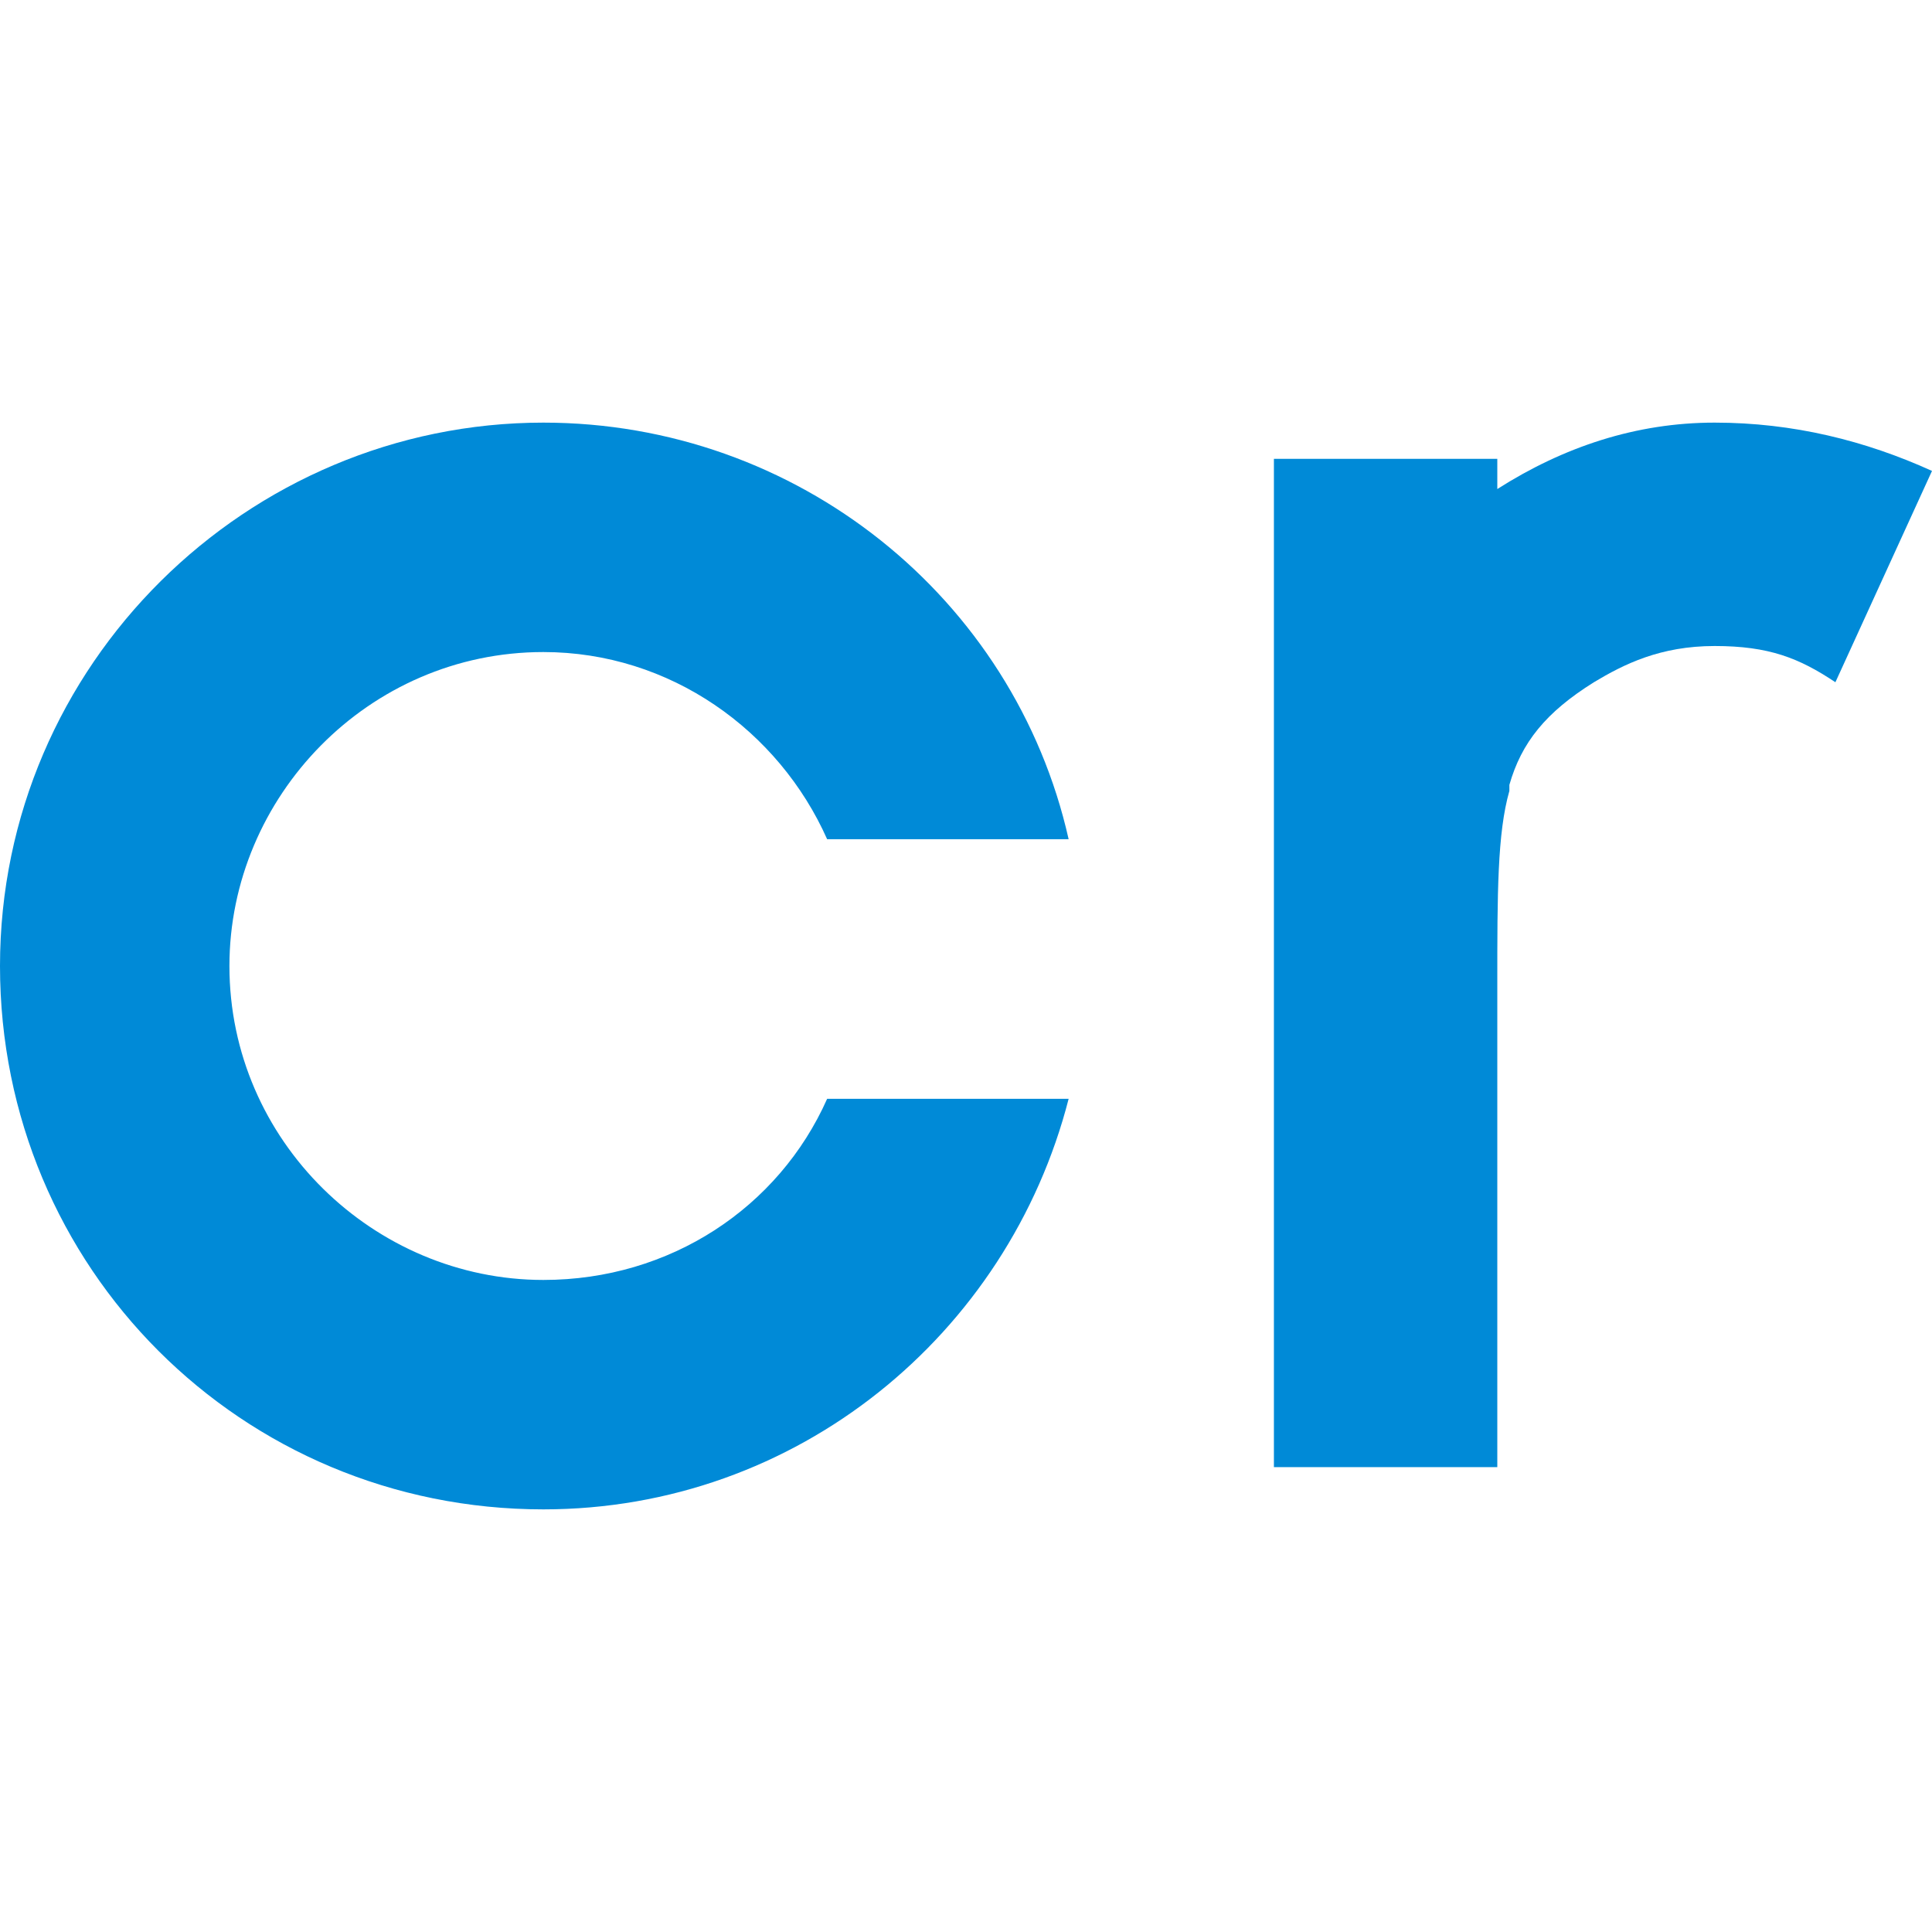 <svg xmlns="http://www.w3.org/2000/svg" height="48" width="48" viewBox="0 0 48 48"><path fill="#008AD7" d="M20.55,27.3c-1.2,2.7-3.9,4.5-7.05,4.5c-4.2,0-7.8-3.45-7.8-7.8c0-4.2,3.45-7.8,7.8-7.8 c3.15,0,5.85,1.95,7.05,4.65h6c-1.35-6-6.75-10.35-13.05-10.35C6.15,10.5,0,16.5,0,24s6,13.5,13.5,13.5c6.3,0,11.55-4.35,13.05-10.2 H20.55z"></path> <path id="color_28_" fill="#008AD7" d="M48,11.7c-1.65-0.75-3.45-1.2-5.4-1.2c-1.95,0-3.75,0.6-5.4,1.65V11.4h-5.55v11.4 c0,1.8,0,13.65,0,13.65h5.55c0,0,0-6.15,0-12c0-2.25,0-3.75,0.3-4.8V19.5c0.3-1.05,0.9-1.8,2.1-2.55c0.75-0.45,1.65-0.9,3-0.9 c1.35,0,2.1,0.3,3,0.9L48,11.7z"></path></svg>